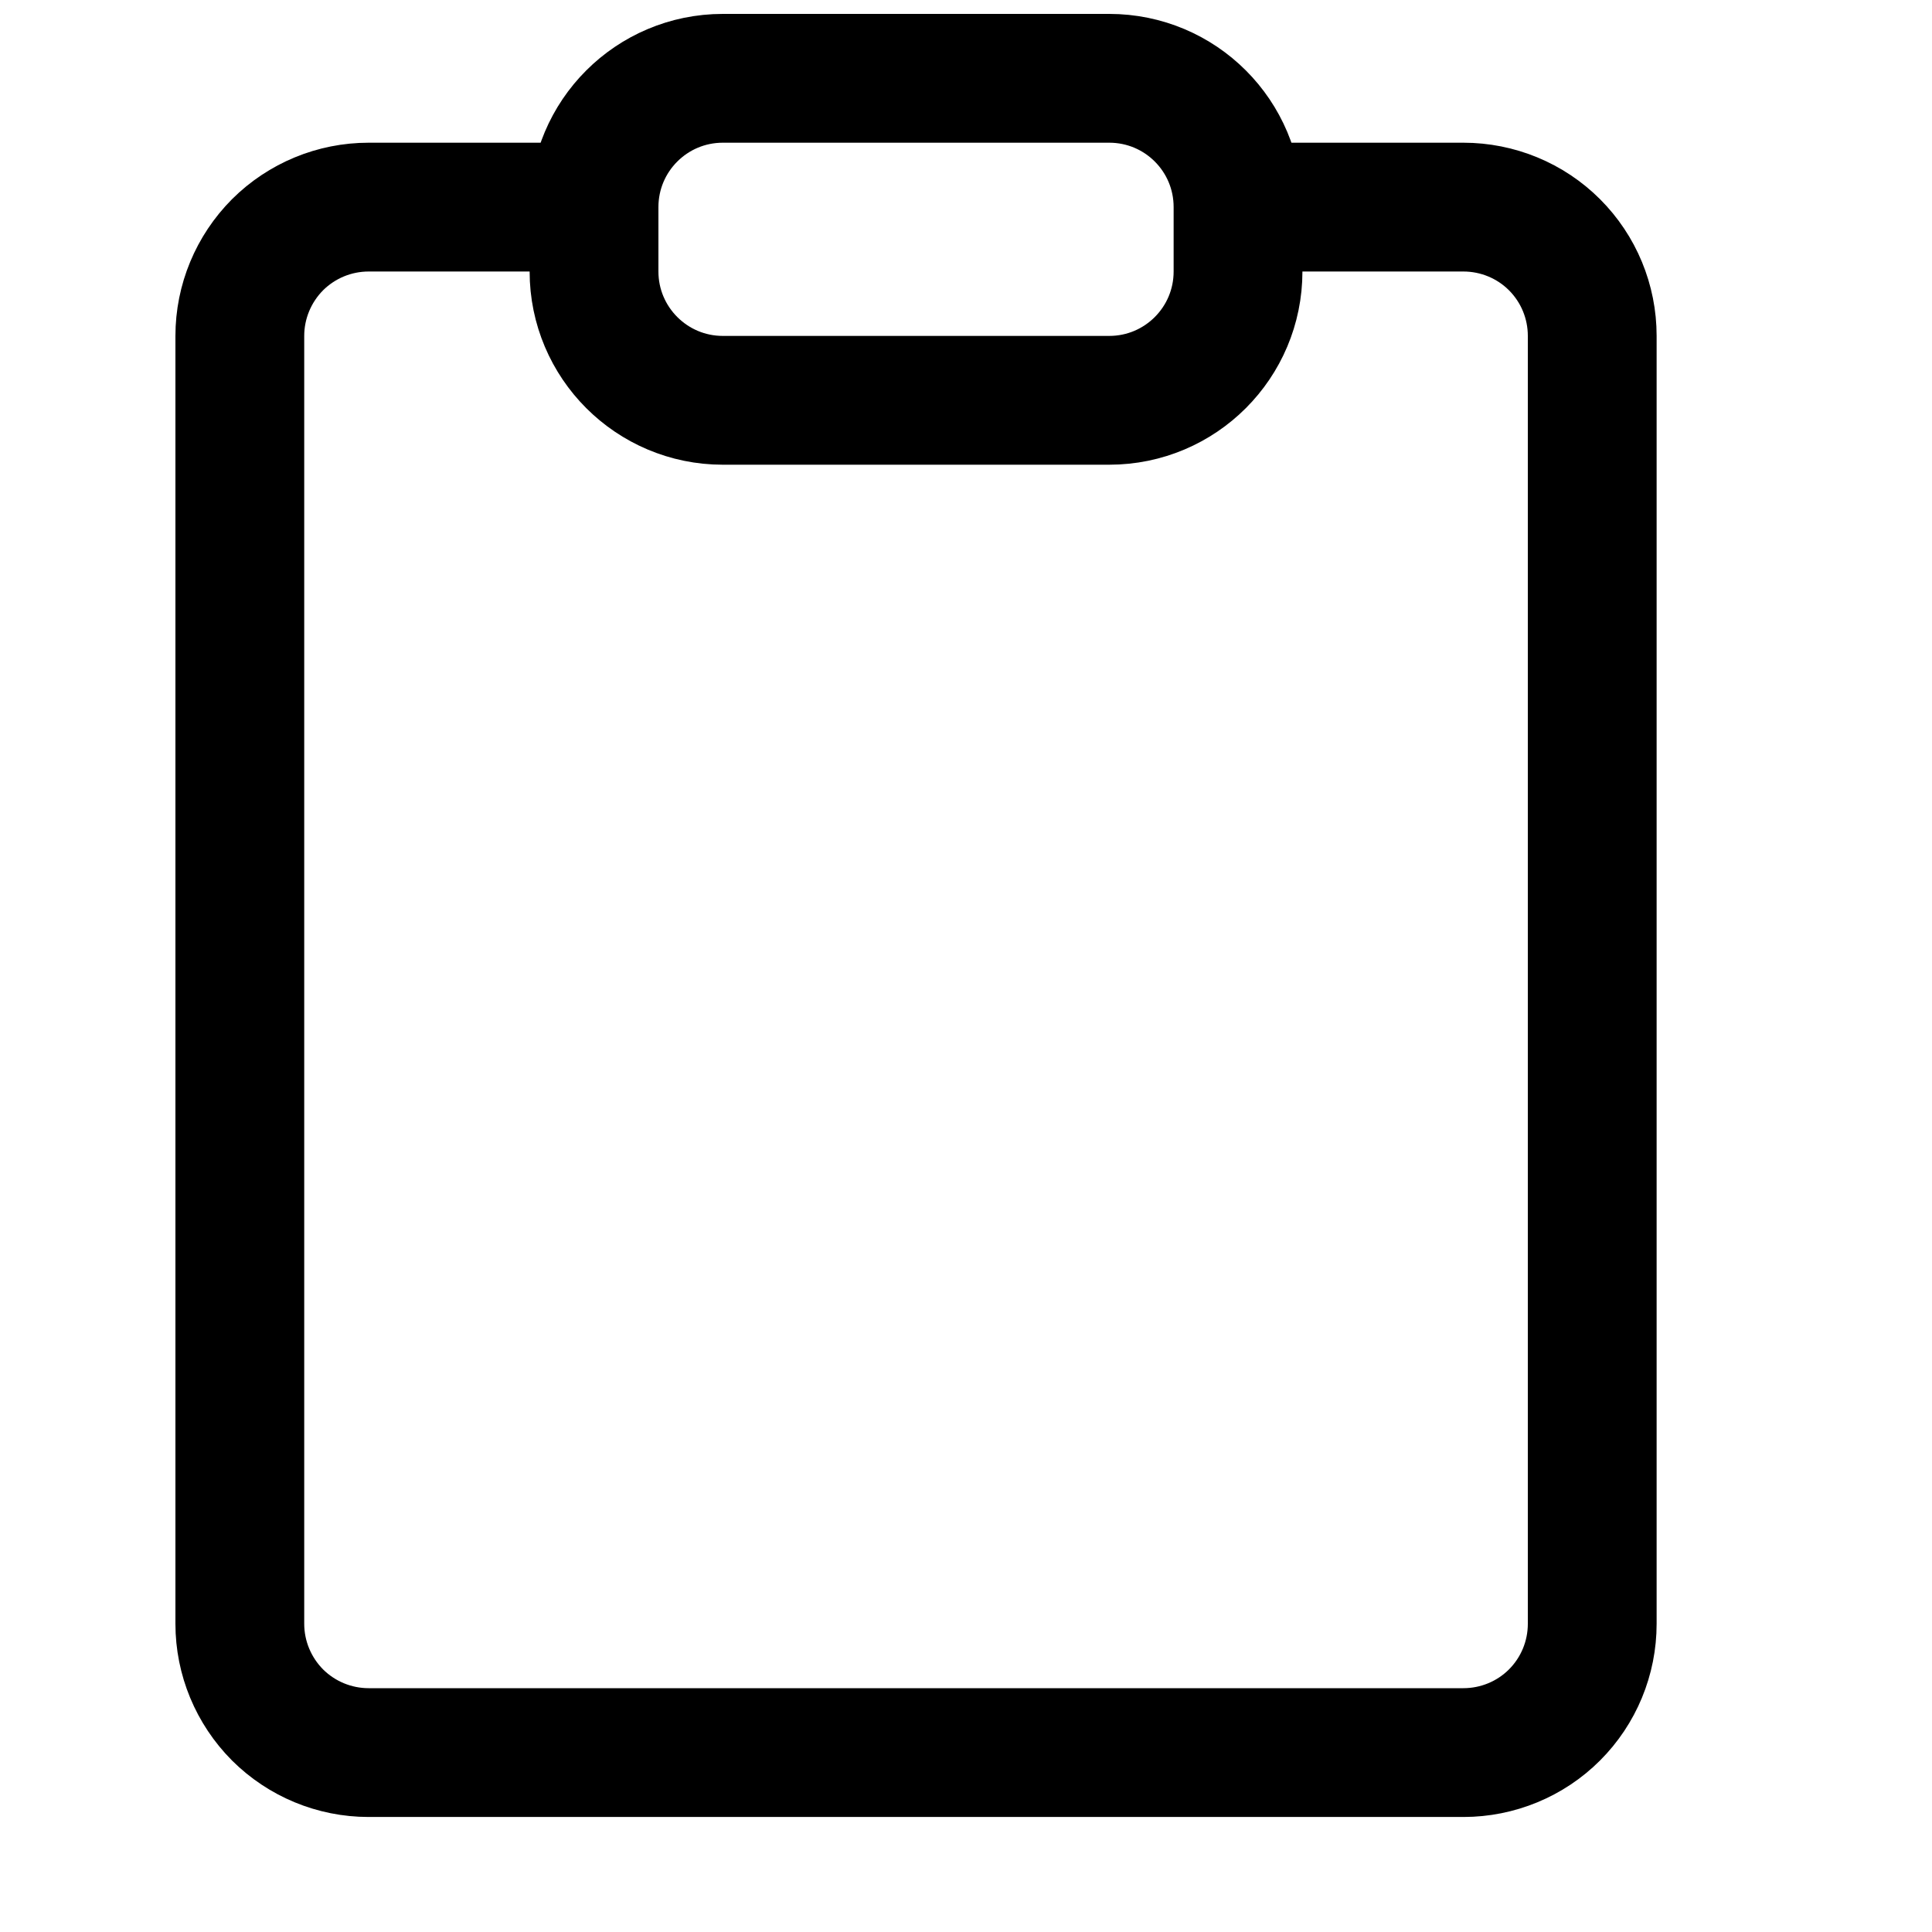 <svg width="15" height="15" viewBox="0 0 15 15" fill="none" xmlns="http://www.w3.org/2000/svg">
<g clip-path="url(#clip0_5_605)">
<path d="M8.612 0.608H5.612C5.06 0.608 4.612 1.055 4.612 1.608V2.108C4.612 2.66 5.06 3.108 5.612 3.108H8.612C9.165 3.108 9.612 2.66 9.612 2.108V1.608C9.612 1.055 9.165 0.608 8.612 0.608Z" stroke="black" stroke-linecap="round" stroke-linejoin="round"/>
<path d="M9.862 1.608H11.362C11.627 1.608 11.882 1.713 12.069 1.9C12.257 2.088 12.362 2.342 12.362 2.608V12.607C12.362 12.873 12.257 13.127 12.069 13.315C11.882 13.502 11.627 13.607 11.362 13.607H2.862C2.597 13.607 2.343 13.502 2.155 13.315C1.968 13.127 1.862 12.873 1.862 12.607V2.608C1.862 2.342 1.968 2.088 2.155 1.9C2.343 1.713 2.597 1.608 2.862 1.608H4.362" stroke="black" stroke-linecap="round" stroke-linejoin="round"/>
</g>
<defs>
<clipPath id="clip0_5_605">
<rect width="14" height="14" fill="white" transform="translate(0.112 0.108)"/>
</clipPath>
</defs>
</svg>
